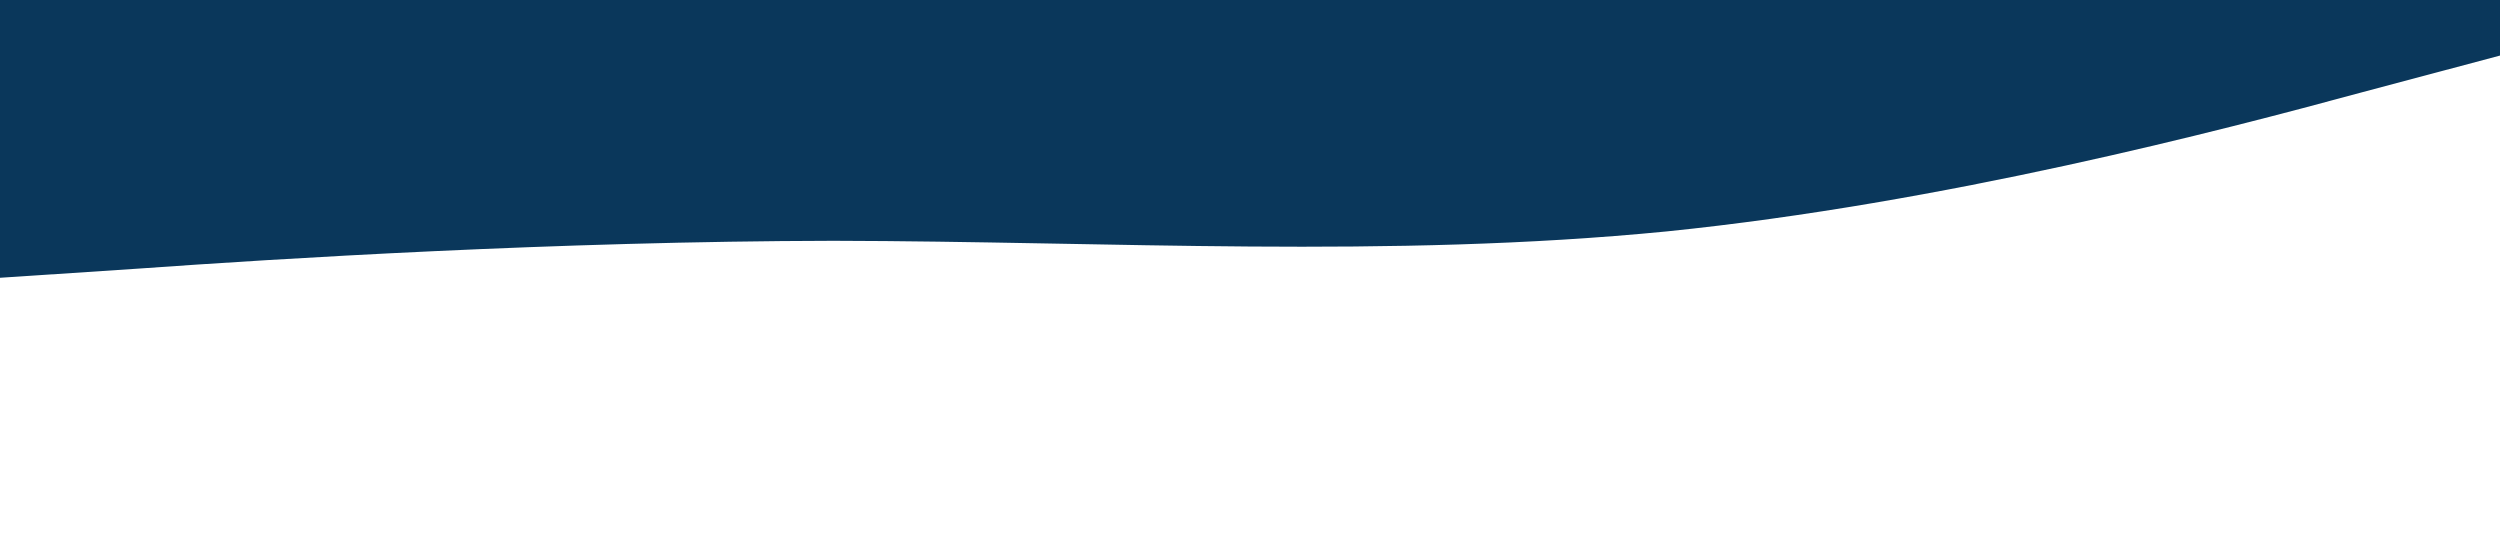<?xml version="1.0" standalone="no"?><svg xmlns="http://www.w3.org/2000/svg" viewBox="0 0 1440 320"><path fill="#0A375B" fill-opacity="1" d="M0,160L80,154.7C160,149,320,139,480,138.7C640,139,800,149,960,133.3C1120,117,1280,75,1360,53.3L1440,32L1440,0L1360,0C1280,0,1120,0,960,0C800,0,640,0,480,0C320,0,160,0,80,0L0,0Z"></path></svg>